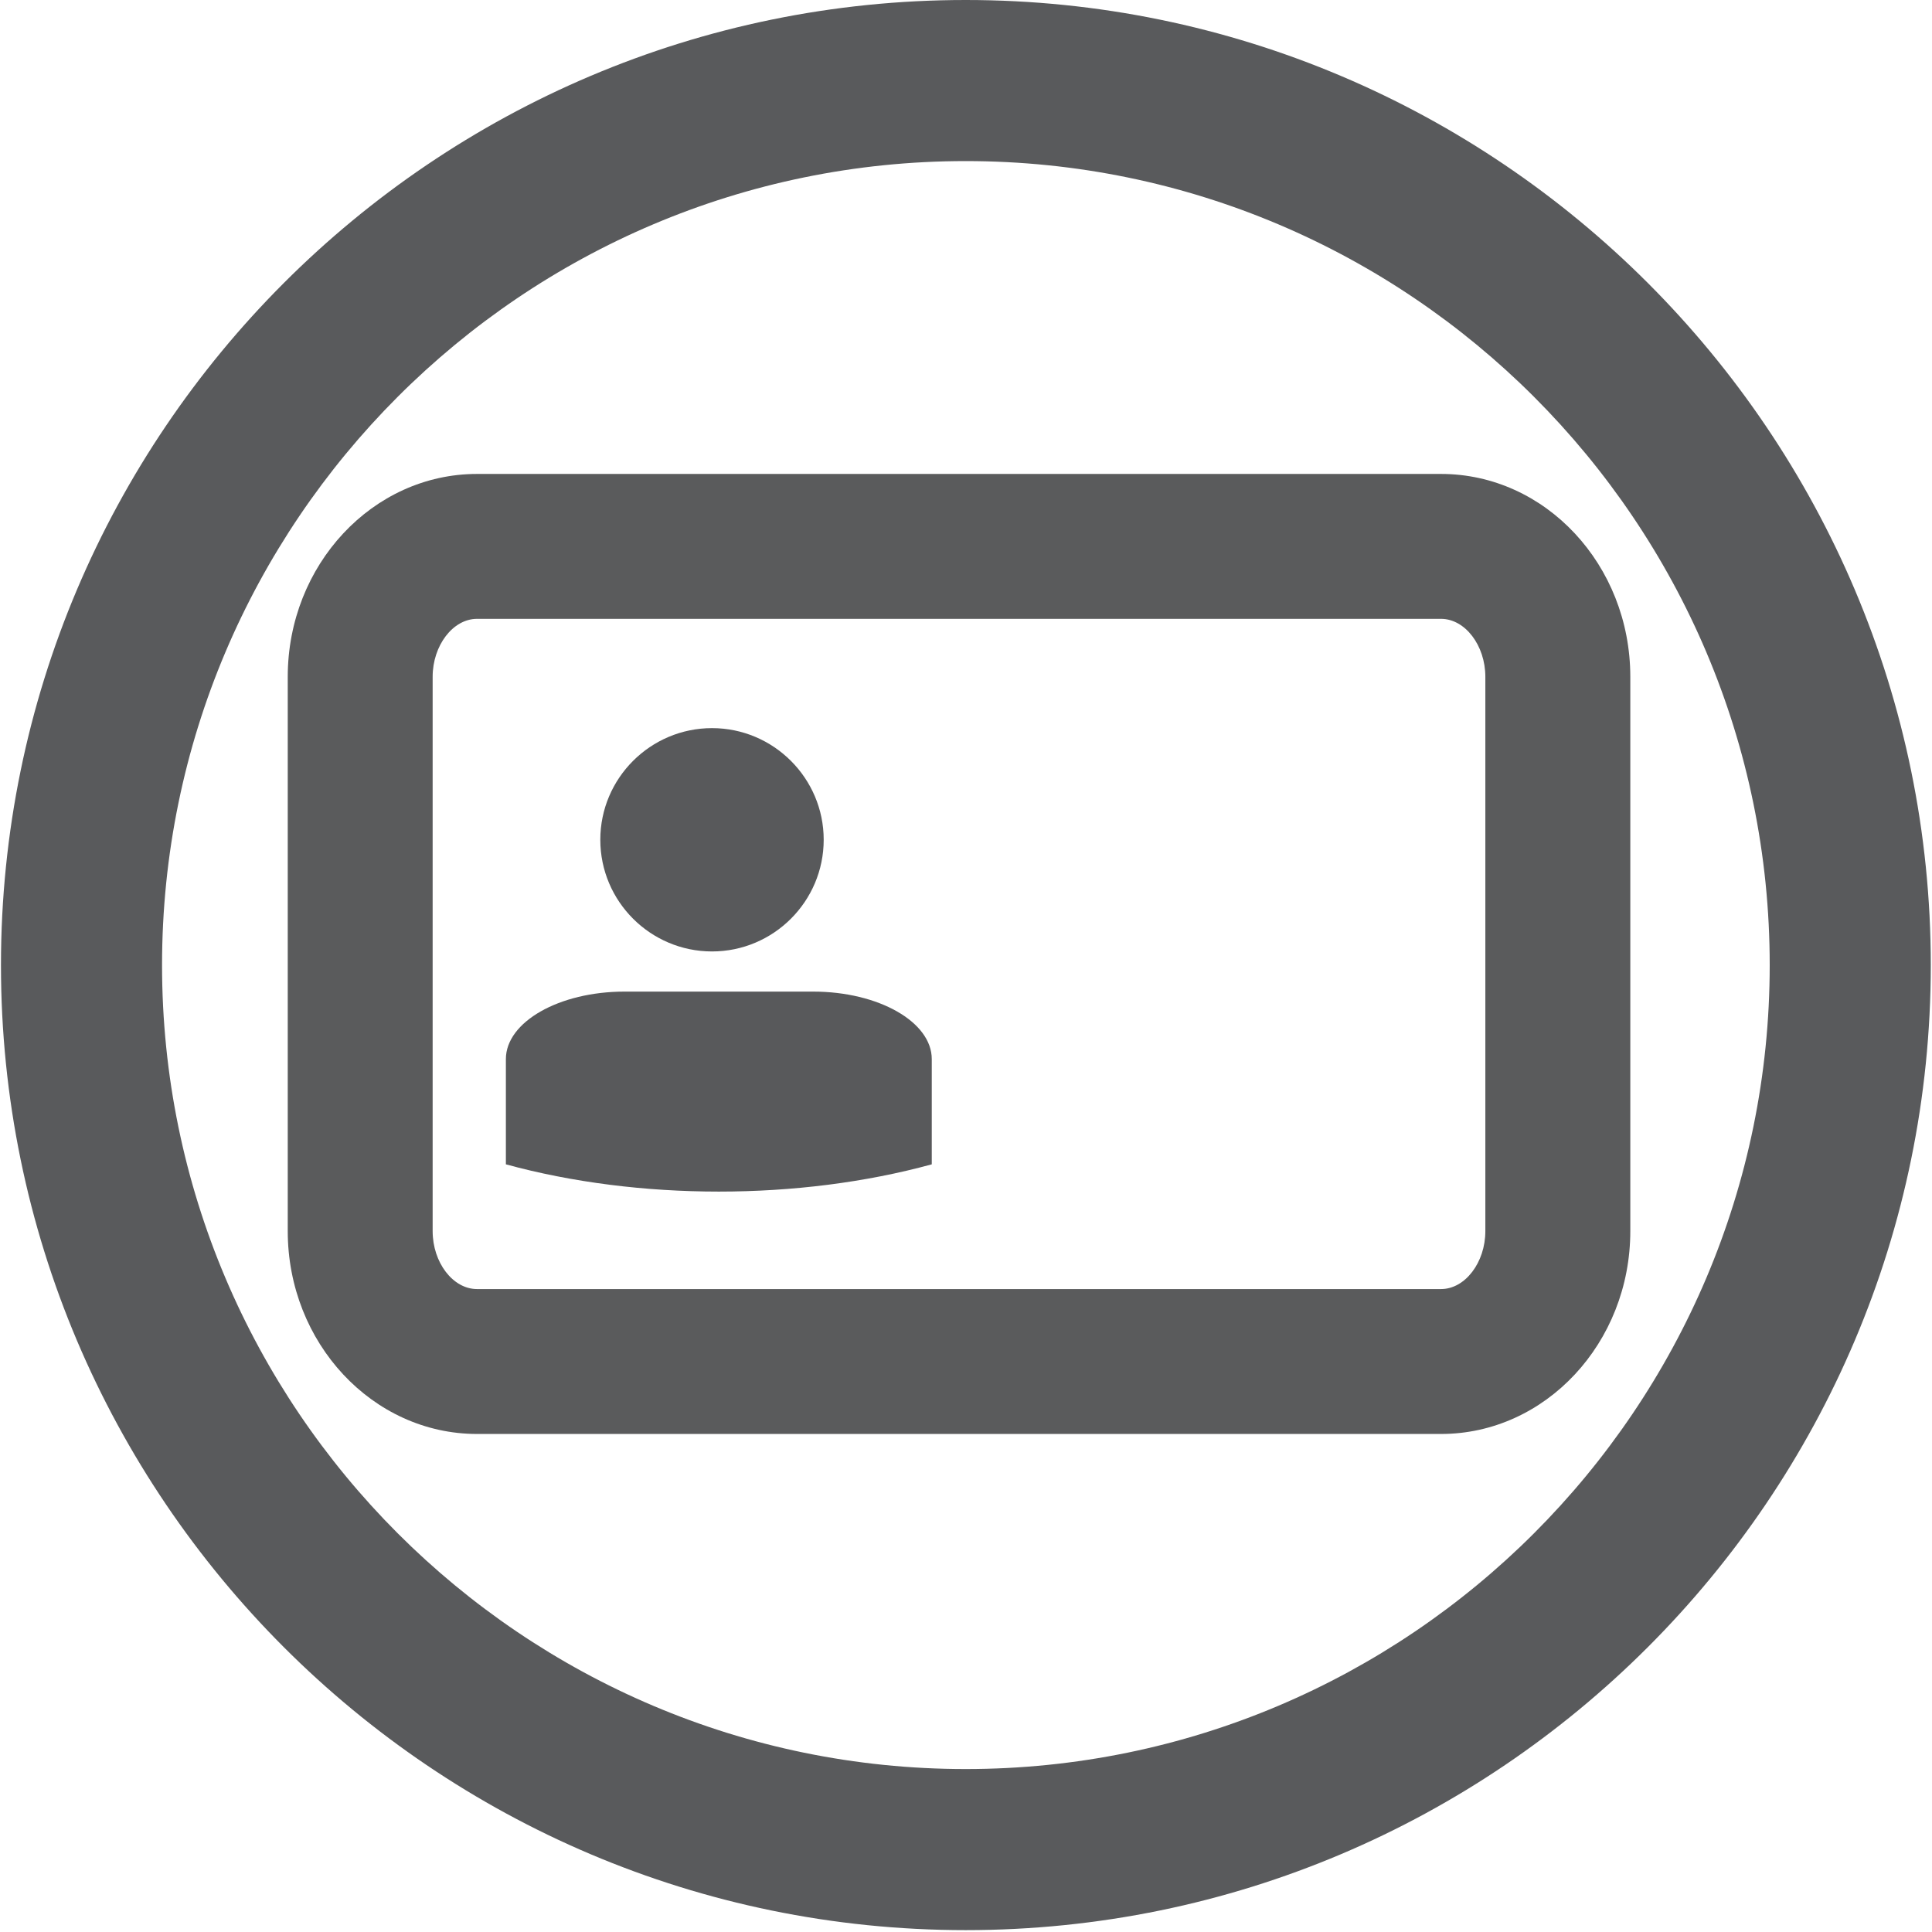 <?xml version="1.0" encoding="utf-8"?>
<!-- Generator: Adobe Illustrator 16.0.0, SVG Export Plug-In . SVG Version: 6.00 Build 0)  -->
<!DOCTYPE svg PUBLIC "-//W3C//DTD SVG 1.1//EN" "http://www.w3.org/Graphics/SVG/1.1/DTD/svg11.dtd">
<svg version="1.1" id="Layer_1" xmlns="http://www.w3.org/2000/svg" xmlns:xlink="http://www.w3.org/1999/xlink" x="0px" y="0px"
	 width="32px" height="32px" viewBox="0 0 32 32" enable-background="new 0 0 32 32" xml:space="preserve">
<path fill="#595A5C" d="M15.995,31.969c-8.812,0-15.979-7.17-15.979-15.983C0.016,7.171,7.183,0,15.995,0
	C24.811,0,31.98,7.171,31.98,15.986C31.979,24.799,24.811,31.969,15.995,31.969 M15.995,2.668c-7.339,0-13.311,5.973-13.311,13.317
	c0,7.342,5.971,13.316,13.311,13.316c7.345,0,13.317-5.974,13.317-13.316C29.312,8.641,23.34,2.668,15.995,2.668"/>
<path fill="#5A5B5C" d="M23.868,23.751H7.901c-1.729,0-3.135-1.508-3.135-3.36V11.21c0-1.853,1.407-3.36,3.135-3.36h15.967
	c1.729,0,3.135,1.507,3.135,3.36v9.181C27.003,22.243,25.597,23.751,23.868,23.751z M7.901,10.25c-0.398,0-0.735,0.439-0.735,0.96
	v9.181c0,0.521,0.336,0.96,0.735,0.96h15.967c0.398,0,0.734-0.439,0.734-0.96V11.21c0-0.521-0.336-0.96-0.734-0.96H7.901z"/>
<path fill="#58595B" d="M8.379,19.285v-1.743c0-0.615,0.882-1.118,1.965-1.118h3.124c1.083,0,1.965,0.502,1.965,1.118v1.713v0.03
	C13.235,19.887,10.579,19.887,8.379,19.285"/>
<path fill="#58595B" d="M9.943,13.909c0-1.02,0.831-1.849,1.85-1.849s1.85,0.83,1.85,1.849c0,1.021-0.831,1.85-1.85,1.85
	S9.943,14.93,9.943,13.909"/>
</svg>
